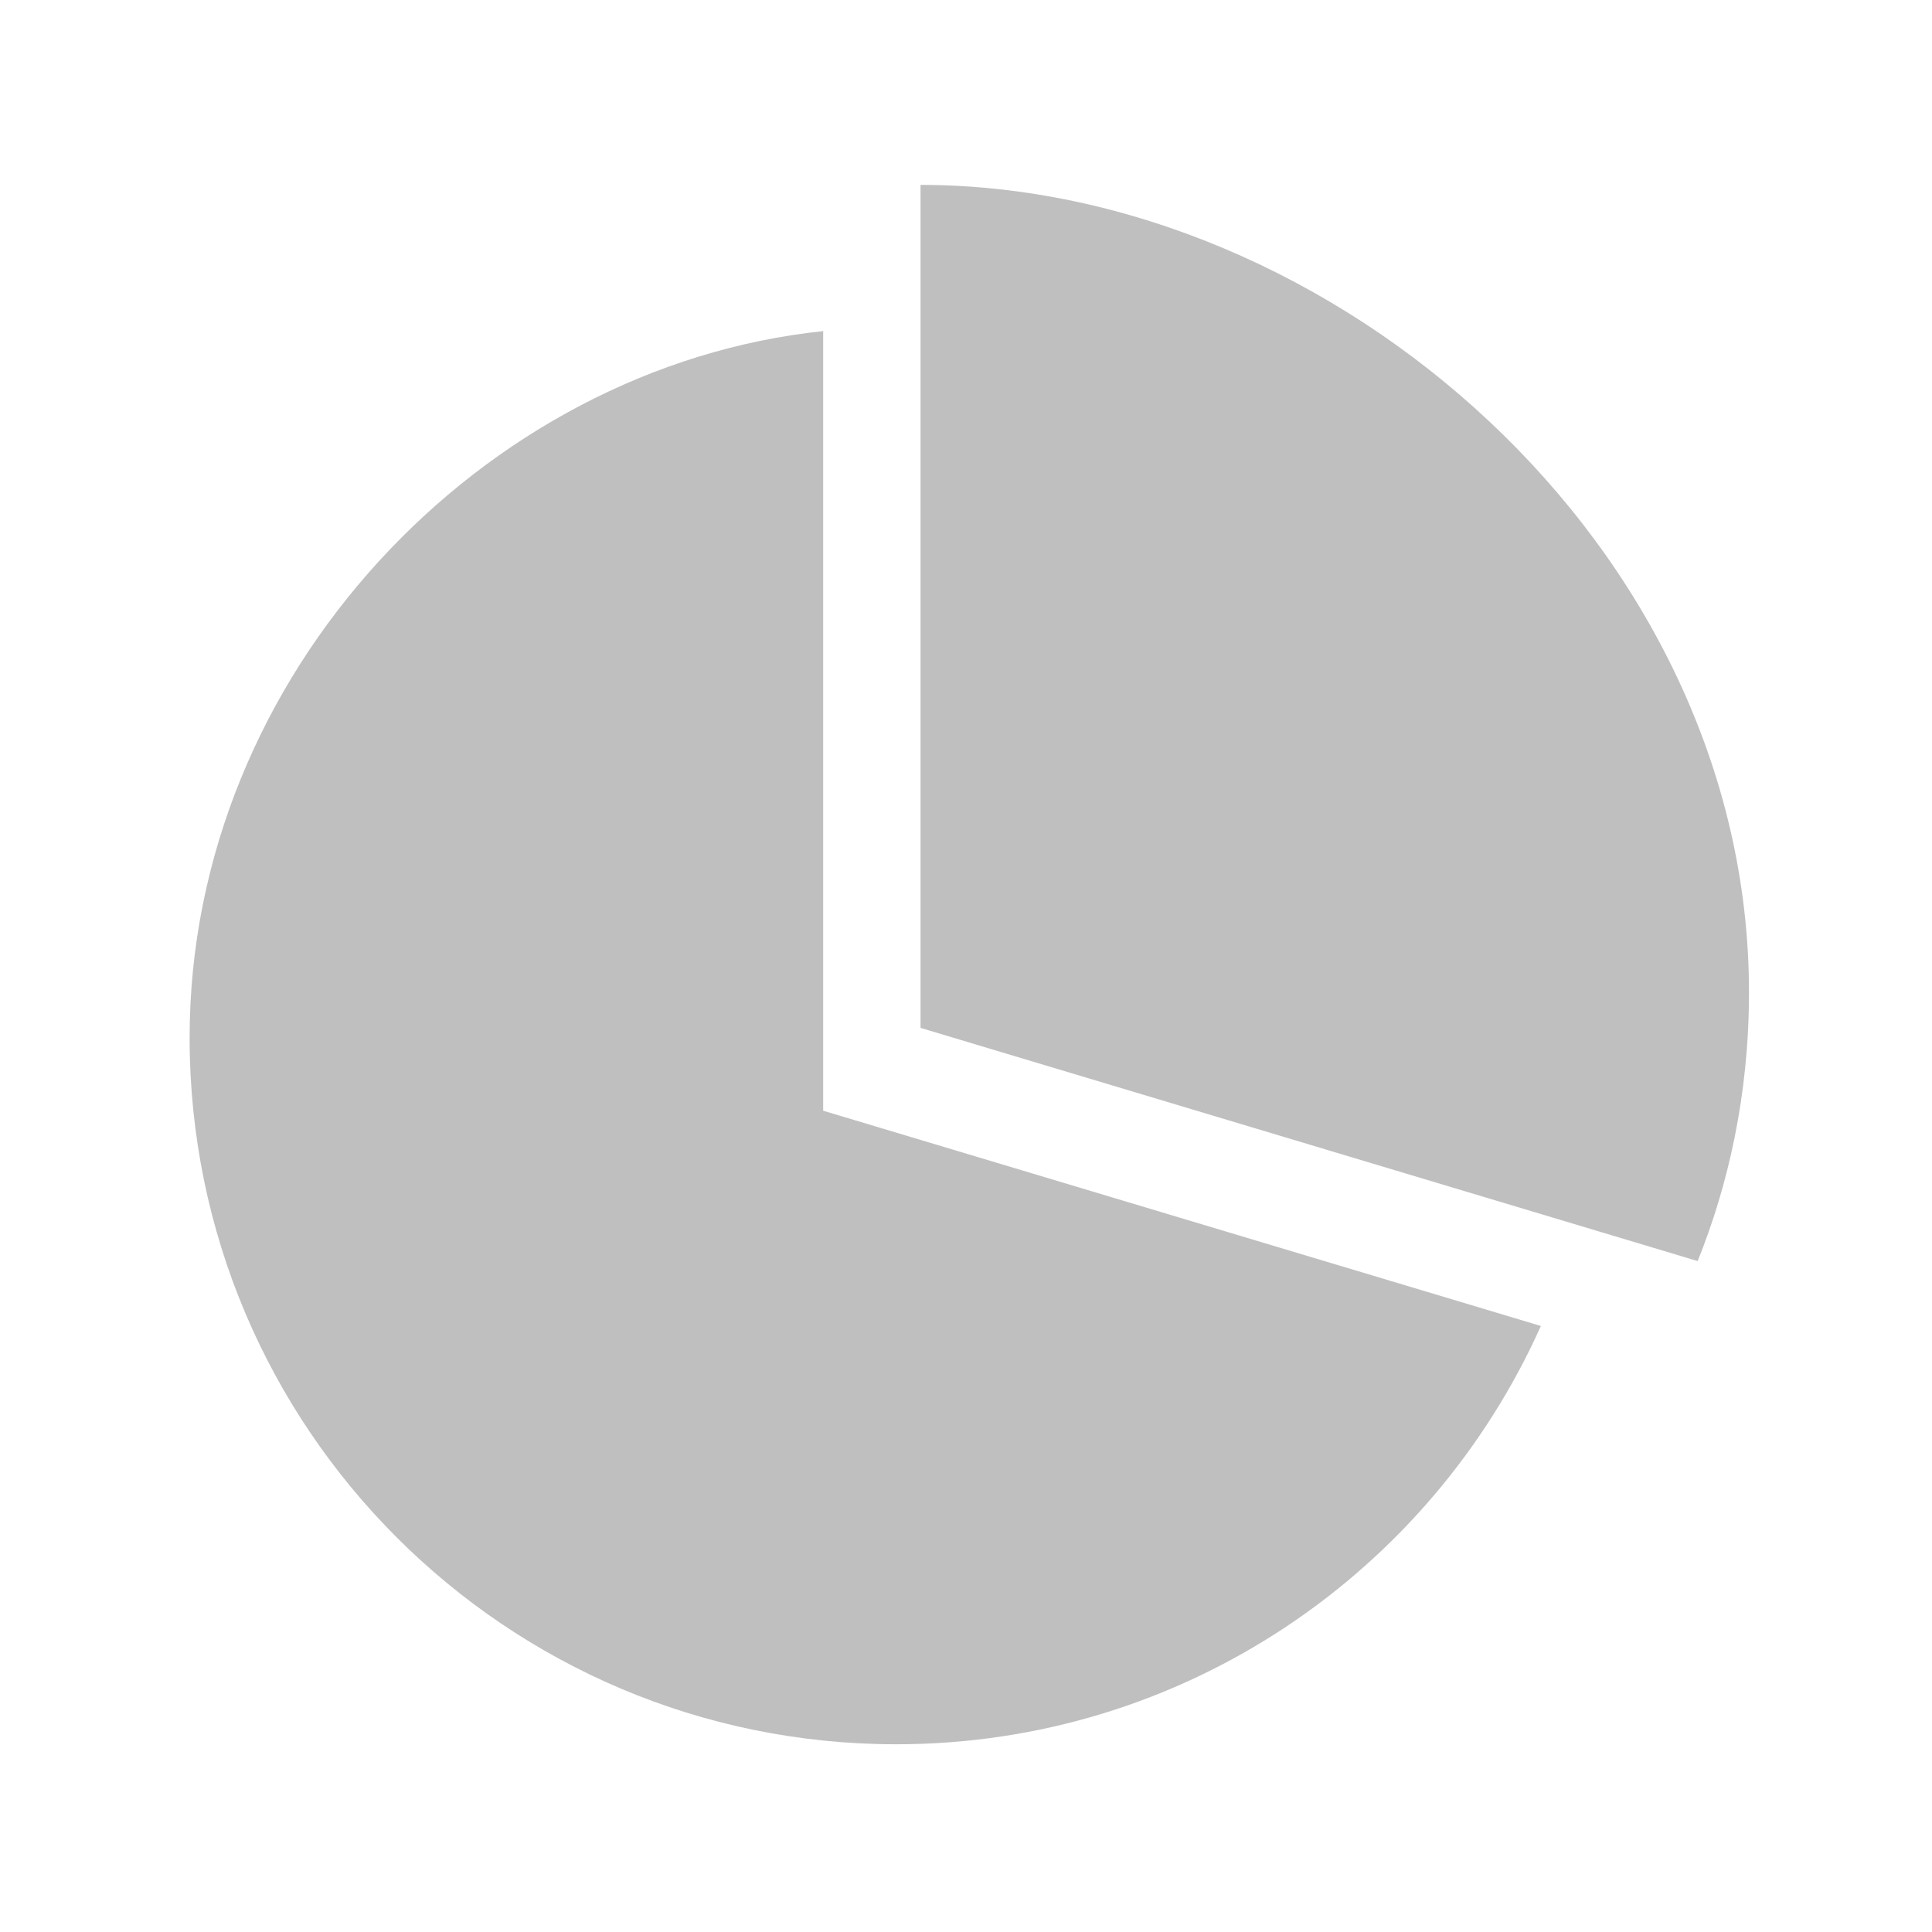 <?xml version="1.0" standalone="no"?><!DOCTYPE svg PUBLIC "-//W3C//DTD SVG 1.1//EN" "http://www.w3.org/Graphics/SVG/1.1/DTD/svg11.dtd"><svg t="1520865983847" class="icon" style="" viewBox="0 0 1024 1024" version="1.1" xmlns="http://www.w3.org/2000/svg" p-id="5955" xmlns:xlink="http://www.w3.org/1999/xlink" width="32" height="32"><defs><style type="text/css"></style></defs><path d="M436.3 175.5C256.2 194.3 100.5 357 100.5 550c0 206.8 167.7 374.5 374.5 374.5 152.3 0 283.2-91.1 341.7-221.7L436.3 588.7V175.5zM487.9 98v446.8l411.9 123.6c16-39.8 27.2-87.7 27.2-142.4 0-236.4-220.7-428-439.1-428z" p-id="5956" fill="#bfbfbf"></path></svg>